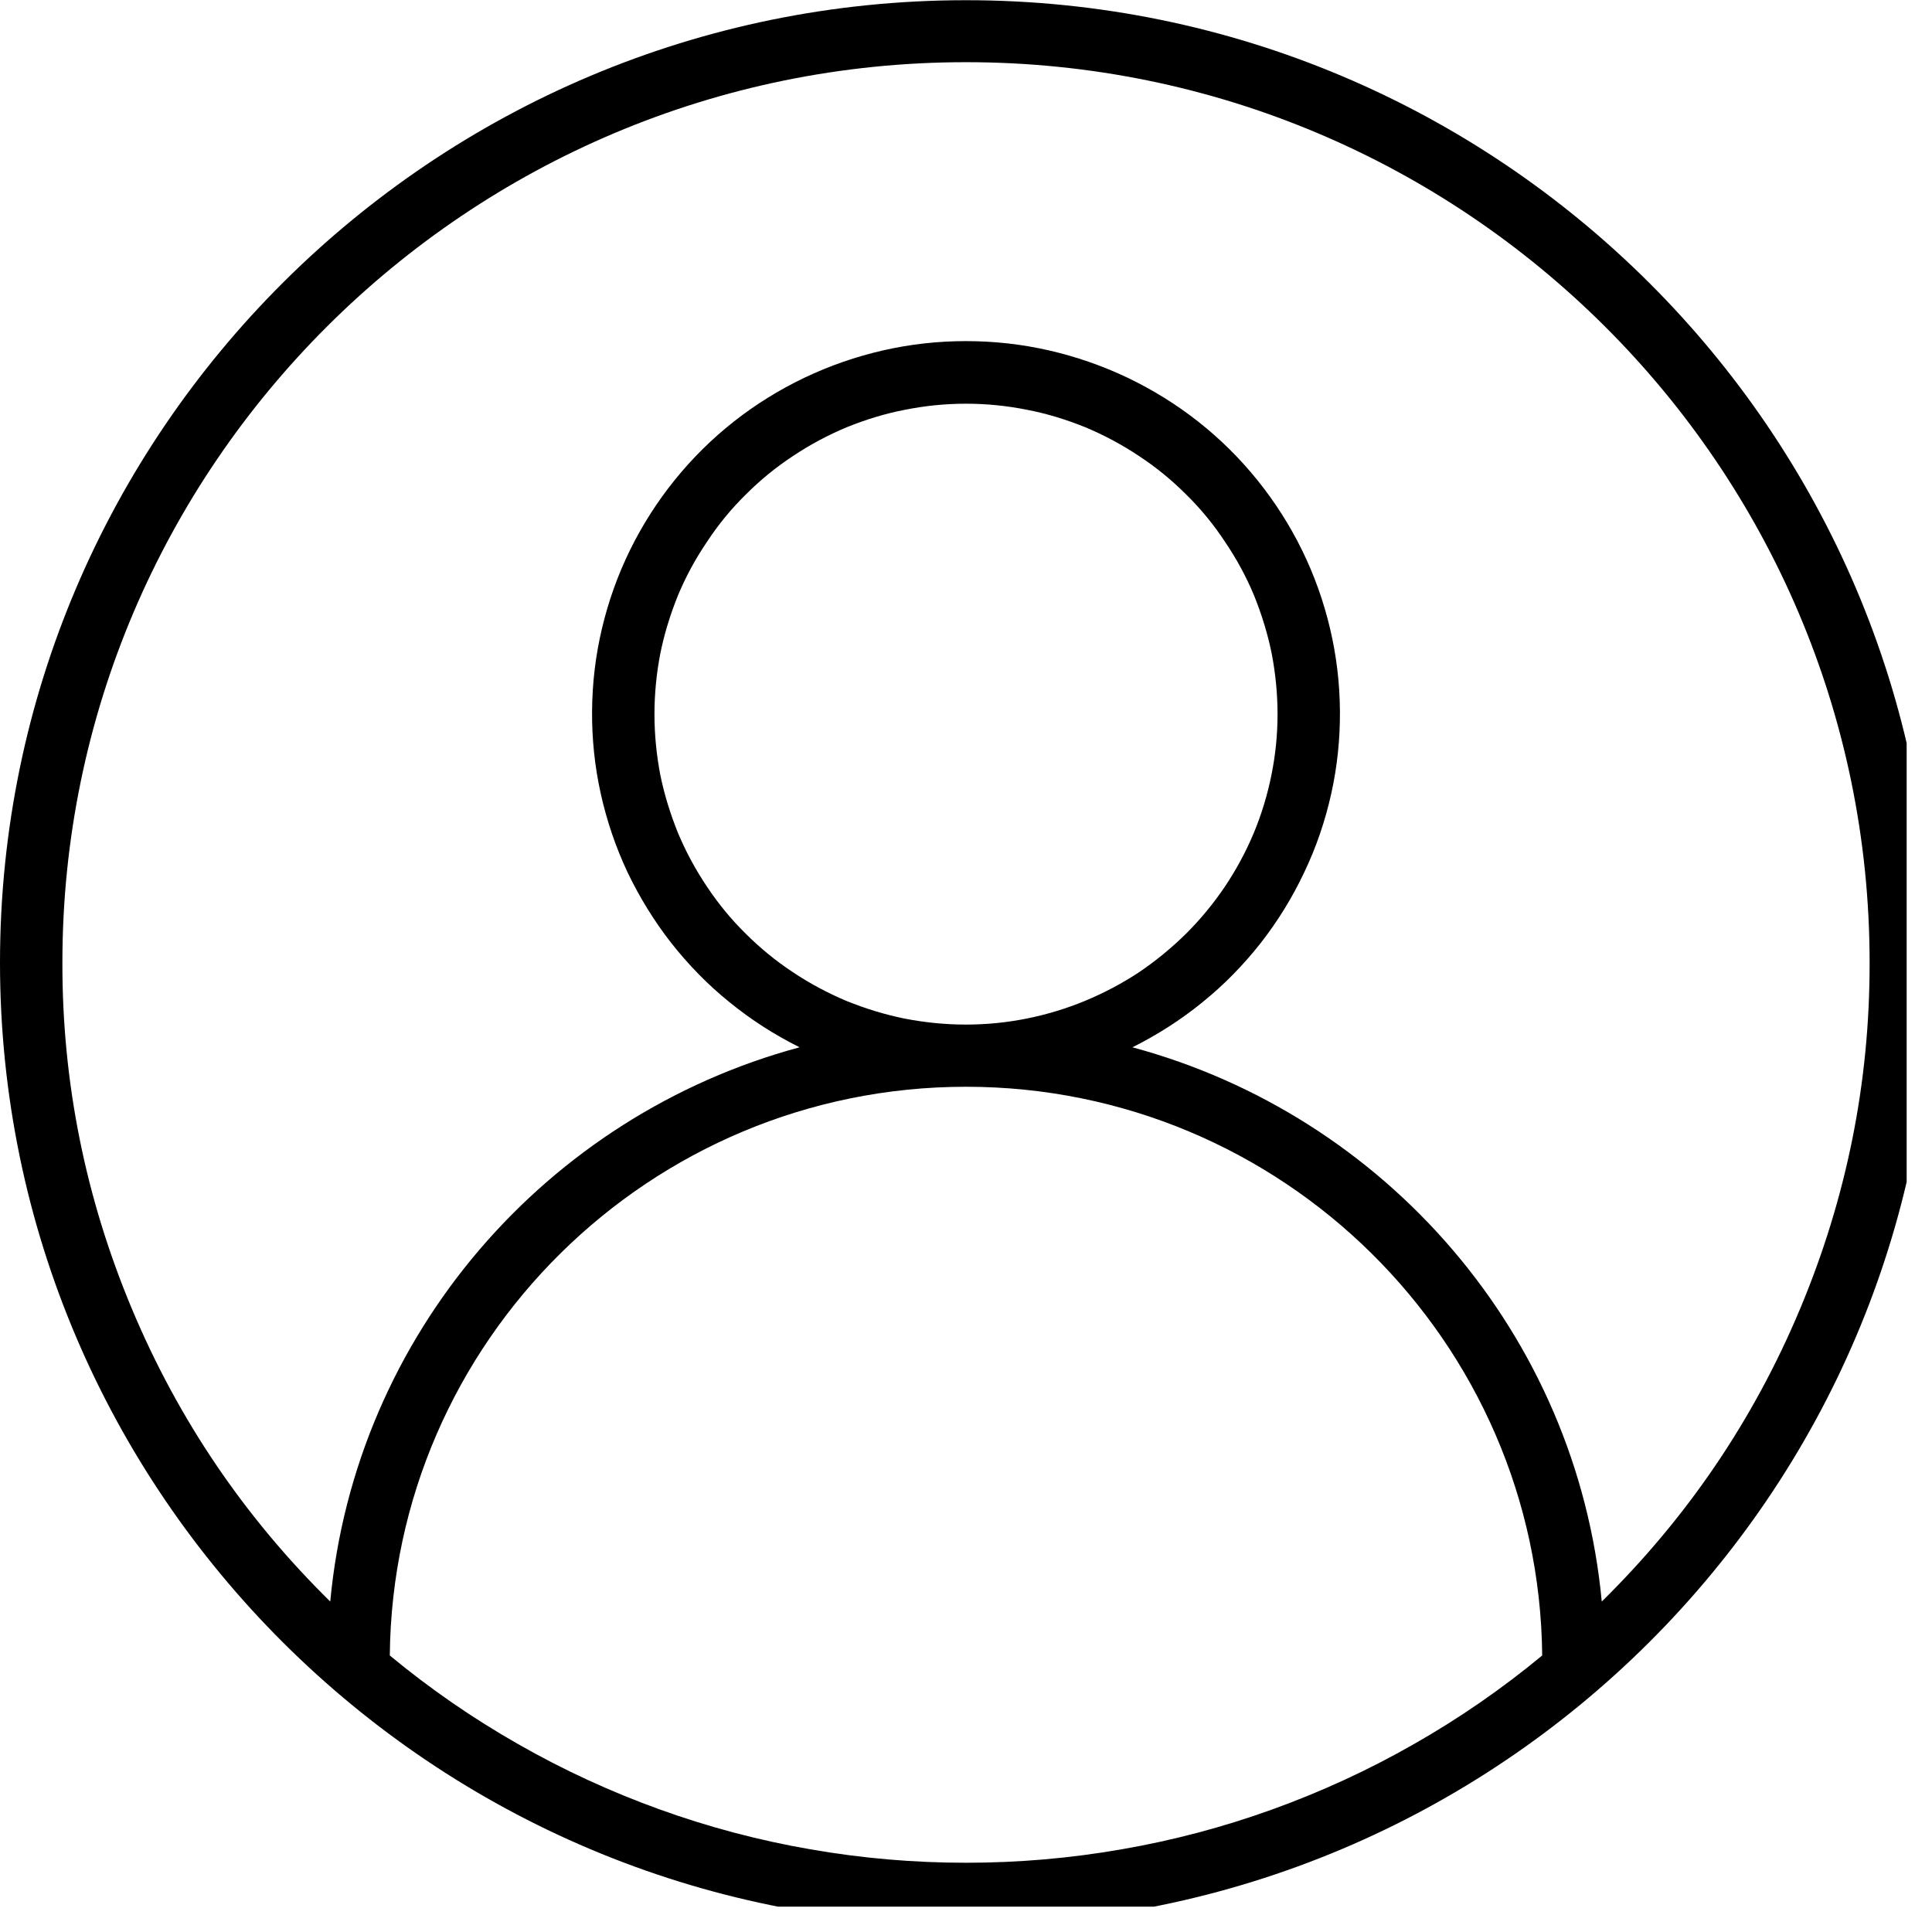 <svg xmlns="http://www.w3.org/2000/svg" xmlns:xlink="http://www.w3.org/1999/xlink" width="25" zoomAndPan="magnify" viewBox="0 0 37.5 37.5" height="25" preserveAspectRatio="xMidYMid meet" version="1.0"><defs><clipPath id="da8c73d941"><path d="M 0 0 L 37.008 0 L 37.008 37.008 L 0 37.008 Z M 0 0 " clip-rule="nonzero"/></clipPath></defs><g clip-path="url(#da8c73d941)"><path fill="#000000" d="M 18.75 0.004 C 8.41 0.004 0 8.383 0 18.684 C 0 28.98 8.41 37.363 18.75 37.363 C 29.09 37.363 37.5 28.98 37.5 18.684 C 37.5 8.383 29.09 0.004 18.75 0.004 Z M 7.566 32.133 C 7.625 26.035 12.617 21.094 18.75 21.094 C 24.883 21.094 29.875 26.035 29.934 32.133 C 29.156 32.777 28.324 33.352 27.445 33.852 C 26.566 34.355 25.648 34.777 24.695 35.121 C 23.742 35.465 22.766 35.723 21.77 35.895 C 20.77 36.07 19.762 36.156 18.75 36.156 C 17.738 36.156 16.73 36.07 15.73 35.895 C 14.734 35.723 13.758 35.465 12.805 35.121 C 11.852 34.777 10.934 34.355 10.055 33.852 C 9.176 33.352 8.344 32.777 7.566 32.133 Z M 31.09 31.086 C 30.605 25.902 26.895 21.652 21.98 20.328 C 22.465 20.086 22.918 19.797 23.34 19.453 C 23.762 19.113 24.137 18.727 24.473 18.301 C 24.805 17.875 25.086 17.418 25.316 16.93 C 25.551 16.438 25.723 15.93 25.84 15.402 C 25.957 14.875 26.012 14.34 26.008 13.801 C 26.004 13.258 25.941 12.727 25.816 12.199 C 25.691 11.672 25.512 11.168 25.273 10.68 C 25.035 10.195 24.746 9.742 24.406 9.32 C 24.066 8.898 23.684 8.52 23.258 8.184 C 22.832 7.848 22.375 7.566 21.887 7.332 C 21.395 7.098 20.887 6.922 20.359 6.801 C 19.828 6.68 19.293 6.621 18.75 6.621 C 18.207 6.621 17.672 6.68 17.141 6.801 C 16.613 6.922 16.105 7.098 15.613 7.332 C 15.125 7.566 14.668 7.848 14.242 8.184 C 13.816 8.52 13.434 8.898 13.094 9.32 C 12.754 9.742 12.465 10.195 12.227 10.68 C 11.988 11.168 11.809 11.672 11.684 12.199 C 11.559 12.727 11.496 13.258 11.492 13.801 C 11.488 14.34 11.543 14.875 11.66 15.402 C 11.777 15.93 11.949 16.438 12.18 16.93 C 12.414 17.418 12.695 17.875 13.027 18.301 C 13.363 18.727 13.738 19.113 14.16 19.453 C 14.582 19.797 15.035 20.086 15.52 20.328 C 10.605 21.652 6.895 25.902 6.41 31.086 C 4.746 29.449 3.461 27.555 2.559 25.402 C 1.66 23.254 1.207 21.012 1.211 18.684 C 1.211 9.047 9.078 1.207 18.75 1.207 C 28.422 1.207 36.289 9.047 36.289 18.684 C 36.293 21.012 35.84 23.254 34.941 25.402 C 34.039 27.555 32.754 29.449 31.09 31.086 Z M 18.75 19.887 C 18.352 19.887 17.961 19.848 17.57 19.773 C 17.18 19.695 16.801 19.578 16.434 19.43 C 16.07 19.277 15.719 19.09 15.391 18.871 C 15.059 18.652 14.754 18.402 14.473 18.121 C 14.191 17.844 13.941 17.539 13.723 17.211 C 13.5 16.879 13.312 16.531 13.16 16.168 C 13.012 15.801 12.895 15.426 12.816 15.039 C 12.742 14.648 12.703 14.258 12.703 13.863 C 12.703 13.465 12.742 13.074 12.816 12.688 C 12.895 12.297 13.012 11.922 13.16 11.555 C 13.312 11.191 13.5 10.844 13.723 10.516 C 13.941 10.184 14.191 9.879 14.473 9.602 C 14.754 9.32 15.059 9.07 15.391 8.852 C 15.719 8.633 16.07 8.445 16.434 8.293 C 16.801 8.145 17.18 8.027 17.57 7.953 C 17.961 7.875 18.352 7.836 18.75 7.836 C 19.148 7.836 19.539 7.875 19.93 7.953 C 20.32 8.027 20.699 8.145 21.066 8.293 C 21.43 8.445 21.781 8.633 22.109 8.852 C 22.441 9.07 22.746 9.32 23.027 9.602 C 23.309 9.879 23.559 10.184 23.777 10.516 C 24 10.844 24.188 11.191 24.34 11.555 C 24.488 11.922 24.605 12.297 24.684 12.688 C 24.758 13.074 24.797 13.465 24.797 13.863 C 24.797 14.258 24.758 14.648 24.68 15.035 C 24.602 15.426 24.488 15.801 24.336 16.168 C 24.184 16.531 23.996 16.879 23.777 17.207 C 23.555 17.535 23.305 17.84 23.023 18.121 C 22.742 18.398 22.438 18.648 22.109 18.871 C 21.777 19.09 21.43 19.273 21.062 19.426 C 20.695 19.578 20.32 19.691 19.93 19.77 C 19.539 19.848 19.148 19.887 18.75 19.887 Z M 18.75 19.887 " fill-opacity="1" fill-rule="nonzero"/></g></svg>